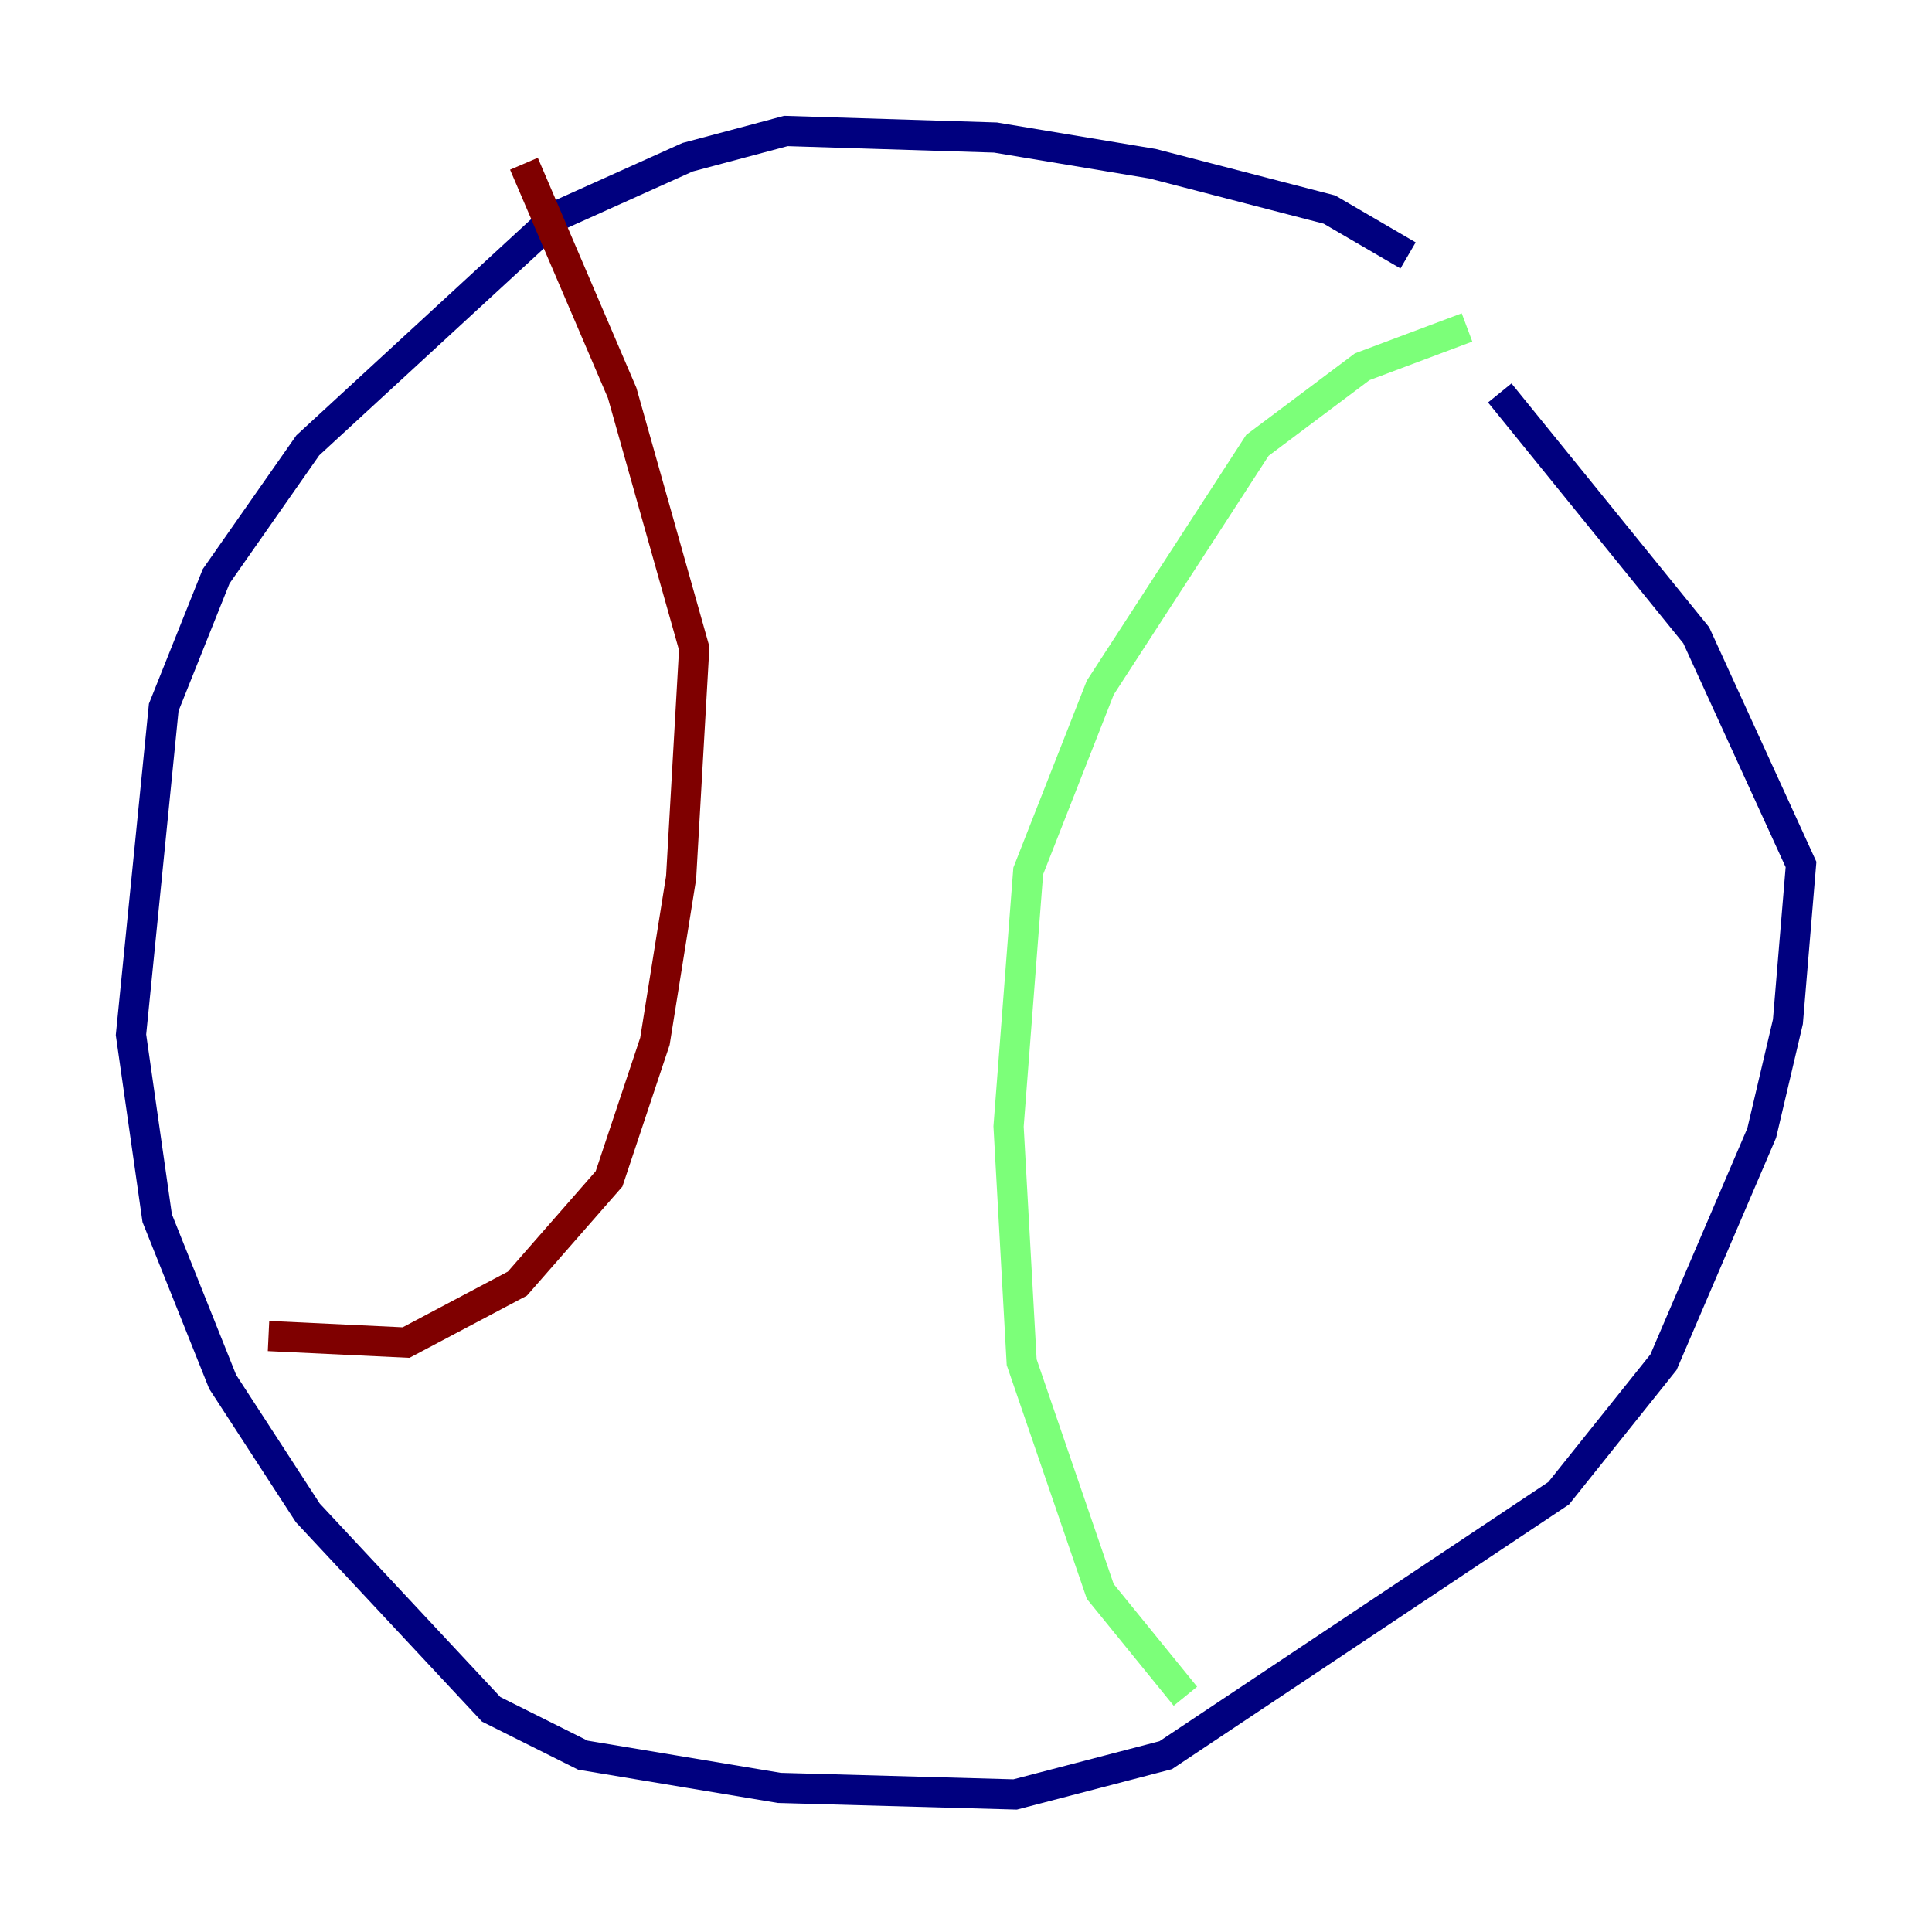 <?xml version="1.0" encoding="utf-8" ?>
<svg baseProfile="tiny" height="128" version="1.2" viewBox="0,0,128,128" width="128" xmlns="http://www.w3.org/2000/svg" xmlns:ev="http://www.w3.org/2001/xml-events" xmlns:xlink="http://www.w3.org/1999/xlink"><defs /><polyline fill="none" points="93.288,16.922 88.081,13.885 76.366,10.848 65.953,9.112 52.068,8.678 45.559,10.414 36.881,14.319 20.393,29.505 14.319,38.183 10.848,46.861 8.678,68.556 10.414,80.705 14.752,91.552 20.393,100.231 32.542,113.248 38.617,116.285 51.634,118.454 67.254,118.888 77.234,116.285 103.268,98.929 110.21,90.251 116.719,75.064 118.454,67.688 119.322,57.275 112.38,42.088 99.363,26.034" stroke="#00007f" stroke-width="2" /><polyline fill="none" points="97.193,21.695 90.251,24.298 83.308,29.505 72.895,45.559 68.122,57.709 66.82,74.63 67.688,90.251 72.895,105.437 78.536,112.38" stroke="#7cff79" stroke-width="2" /><polyline fill="none" points="34.712,10.848 41.22,26.034 45.993,42.956 45.125,58.142 43.39,68.99 40.352,78.102 34.278,85.044 26.902,88.949 17.79,88.515" stroke="#7f0000" stroke-width="2" /></svg>